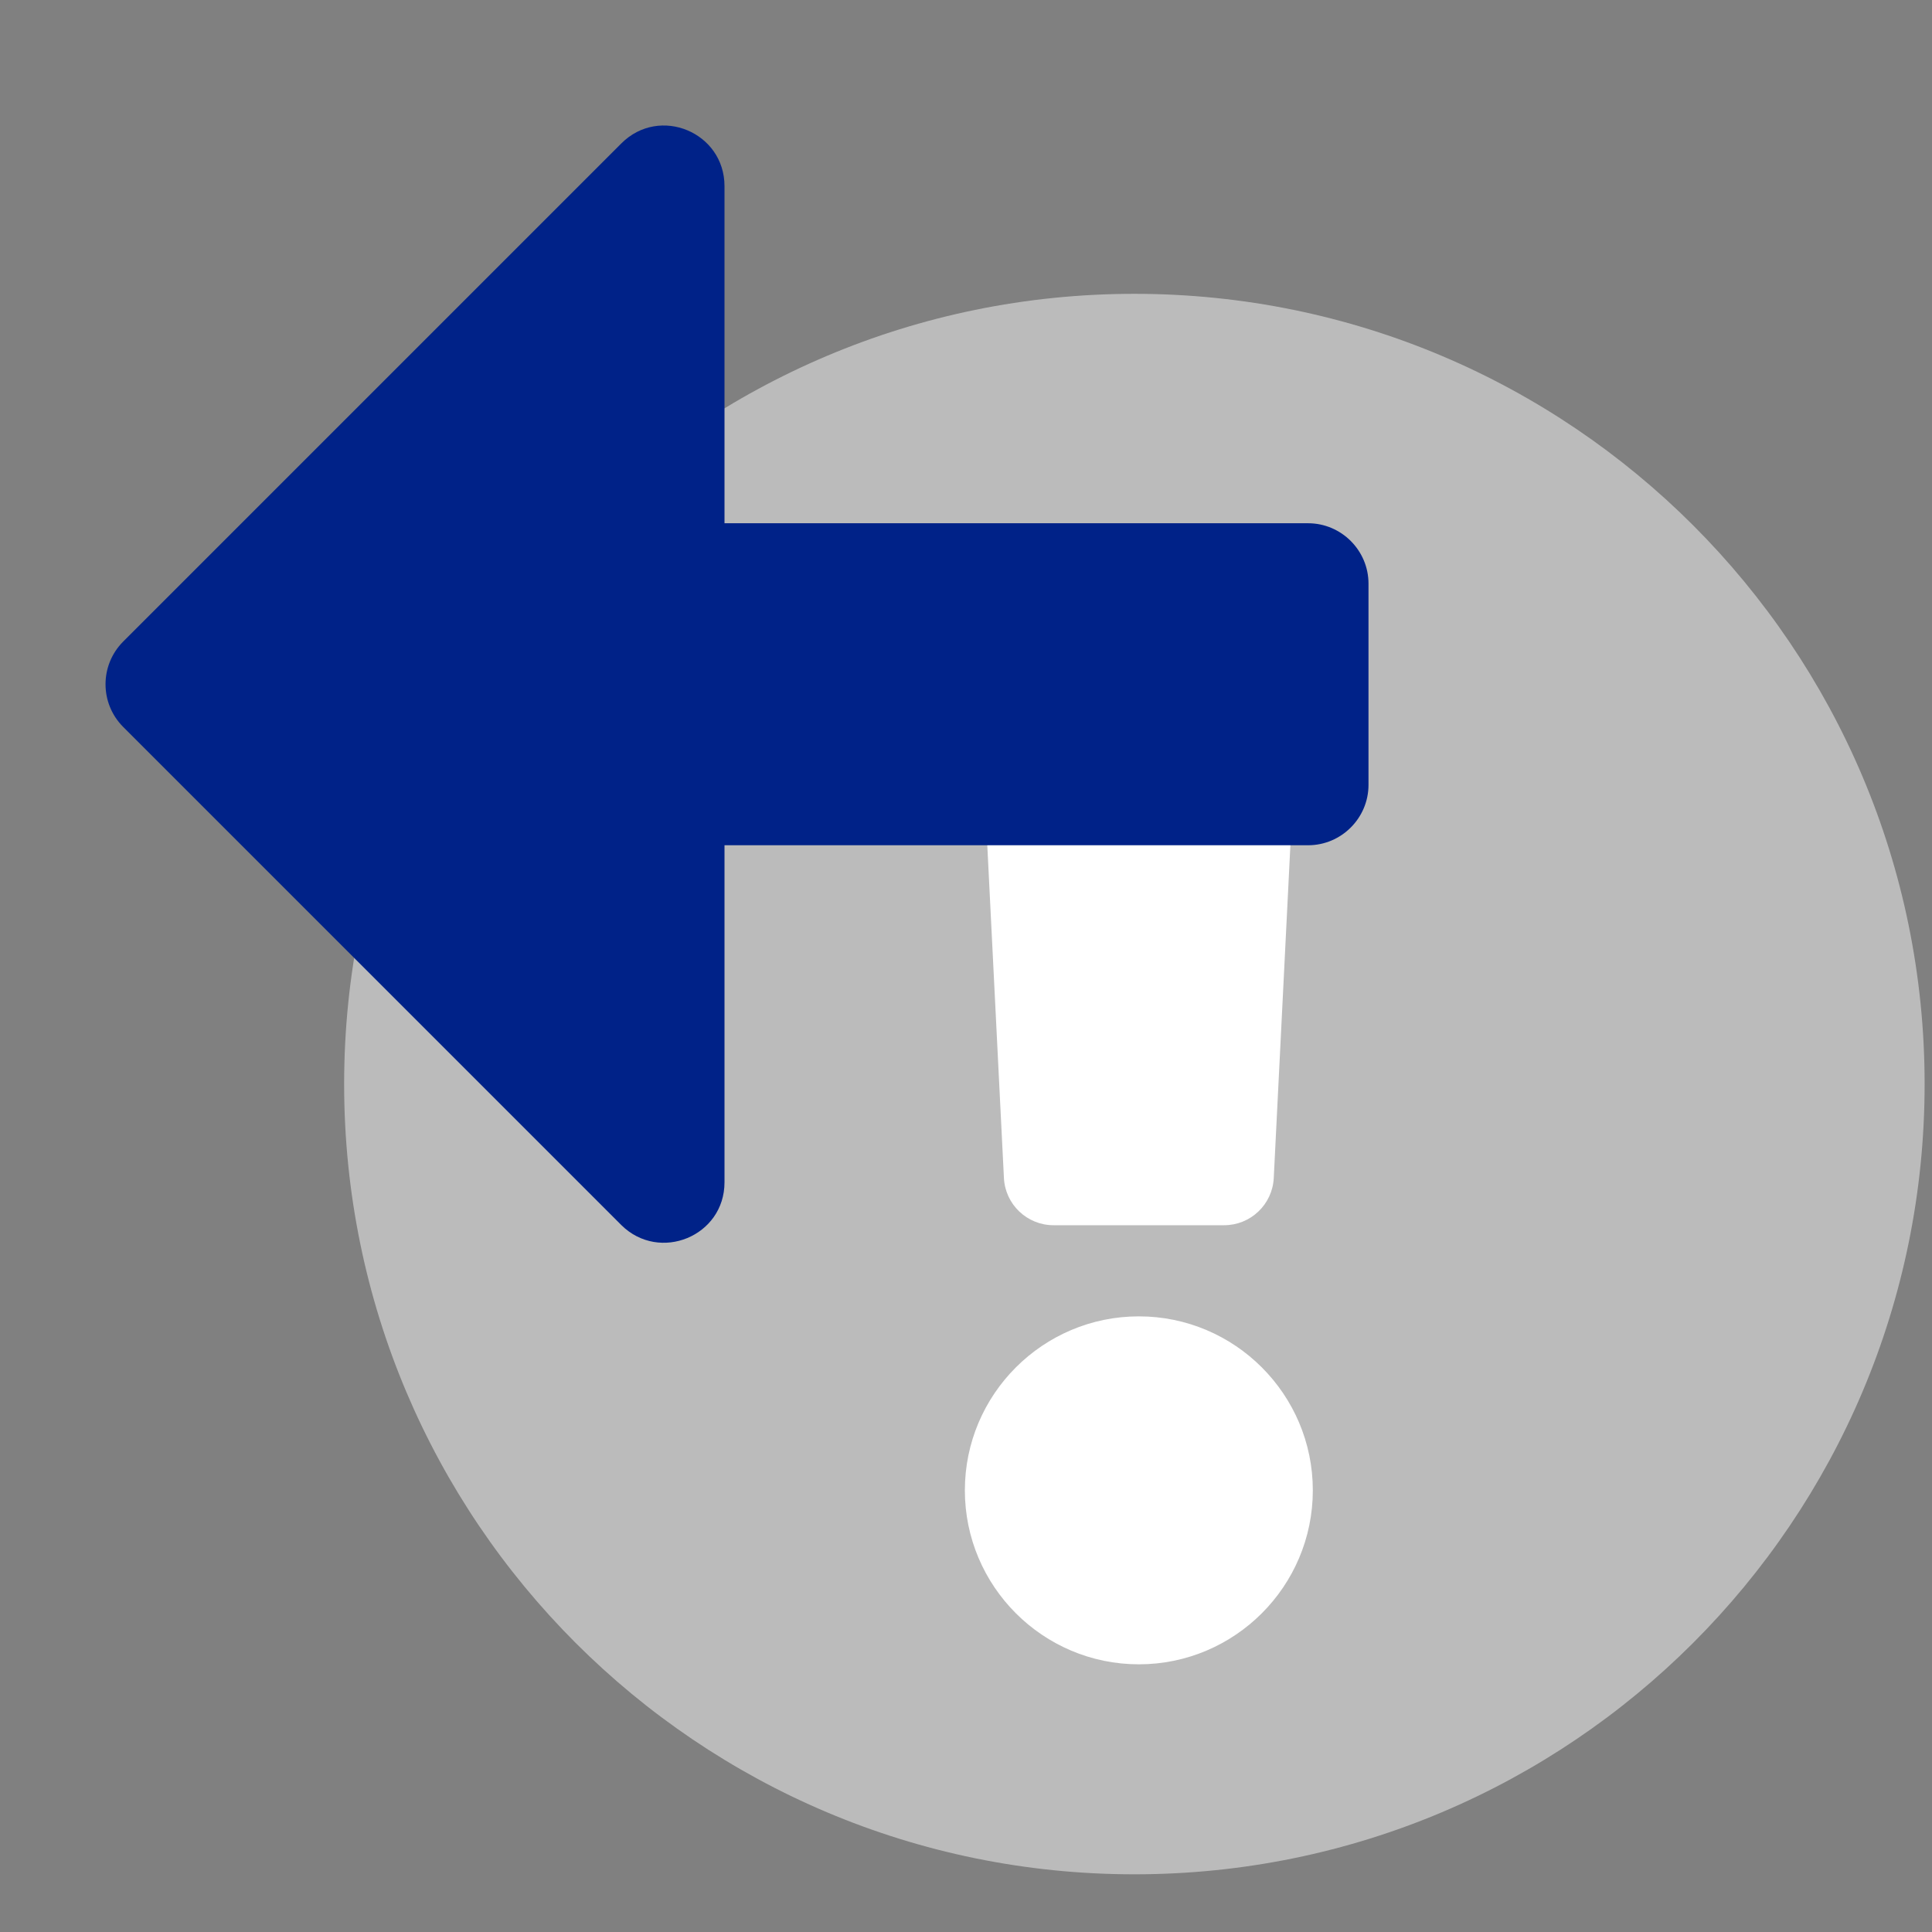 <svg xmlns="http://www.w3.org/2000/svg" viewBox="0 0 576 576">
<rect x="0" y="0" width="576" height="576" fill="#808080" stroke="none"/>
<style type="text/css">
   .st0{fill:#BBBBBB;}
   .st1{fill:#FFFFFF;}
   .st2{fill:#002288;}
</style>
<g transform="translate(95 80) scale(.95)">
<path class="st0" d="M256 8C119.043 8 8 119.083 8 256c0 136.997 111.043 248 248 248s248-111.003 248-248C504 119.083 392.957 8 256 8z"/>
<path class="st1" transform="scale(1.3)" d="M240 295c0 23.159-18.841 42-42 42s-42-18.841-42-42 18.841-42 42-42 42 18.841 42 42zm-81.37-211.401l6.8 136c.319 6.387 5.591 11.401 11.985 11.401h41.17c6.394 0 11.666-5.014 11.985-11.401l6.8-136c.343-6.854-5.122-12.599-11.985-12.599h-54.77c-6.863 0-12.328 5.745-11.985 12.599z"/>
</g>
<g transform="translate(-120 -180) scale(1.5)">
<path class="st2" d="M352 236v40c0 6.6-5.4 12-12 12H224v67c0 10.7-12.9 16-20.5 8.5l-99-99c-4.7-4.7-4.7-12.3 0-17l99-99c7.6-7.6 20.5-2.2 20.5 8.5v67h116c6.6 0 12 5.4 12 12z"/>
</g>
</svg>